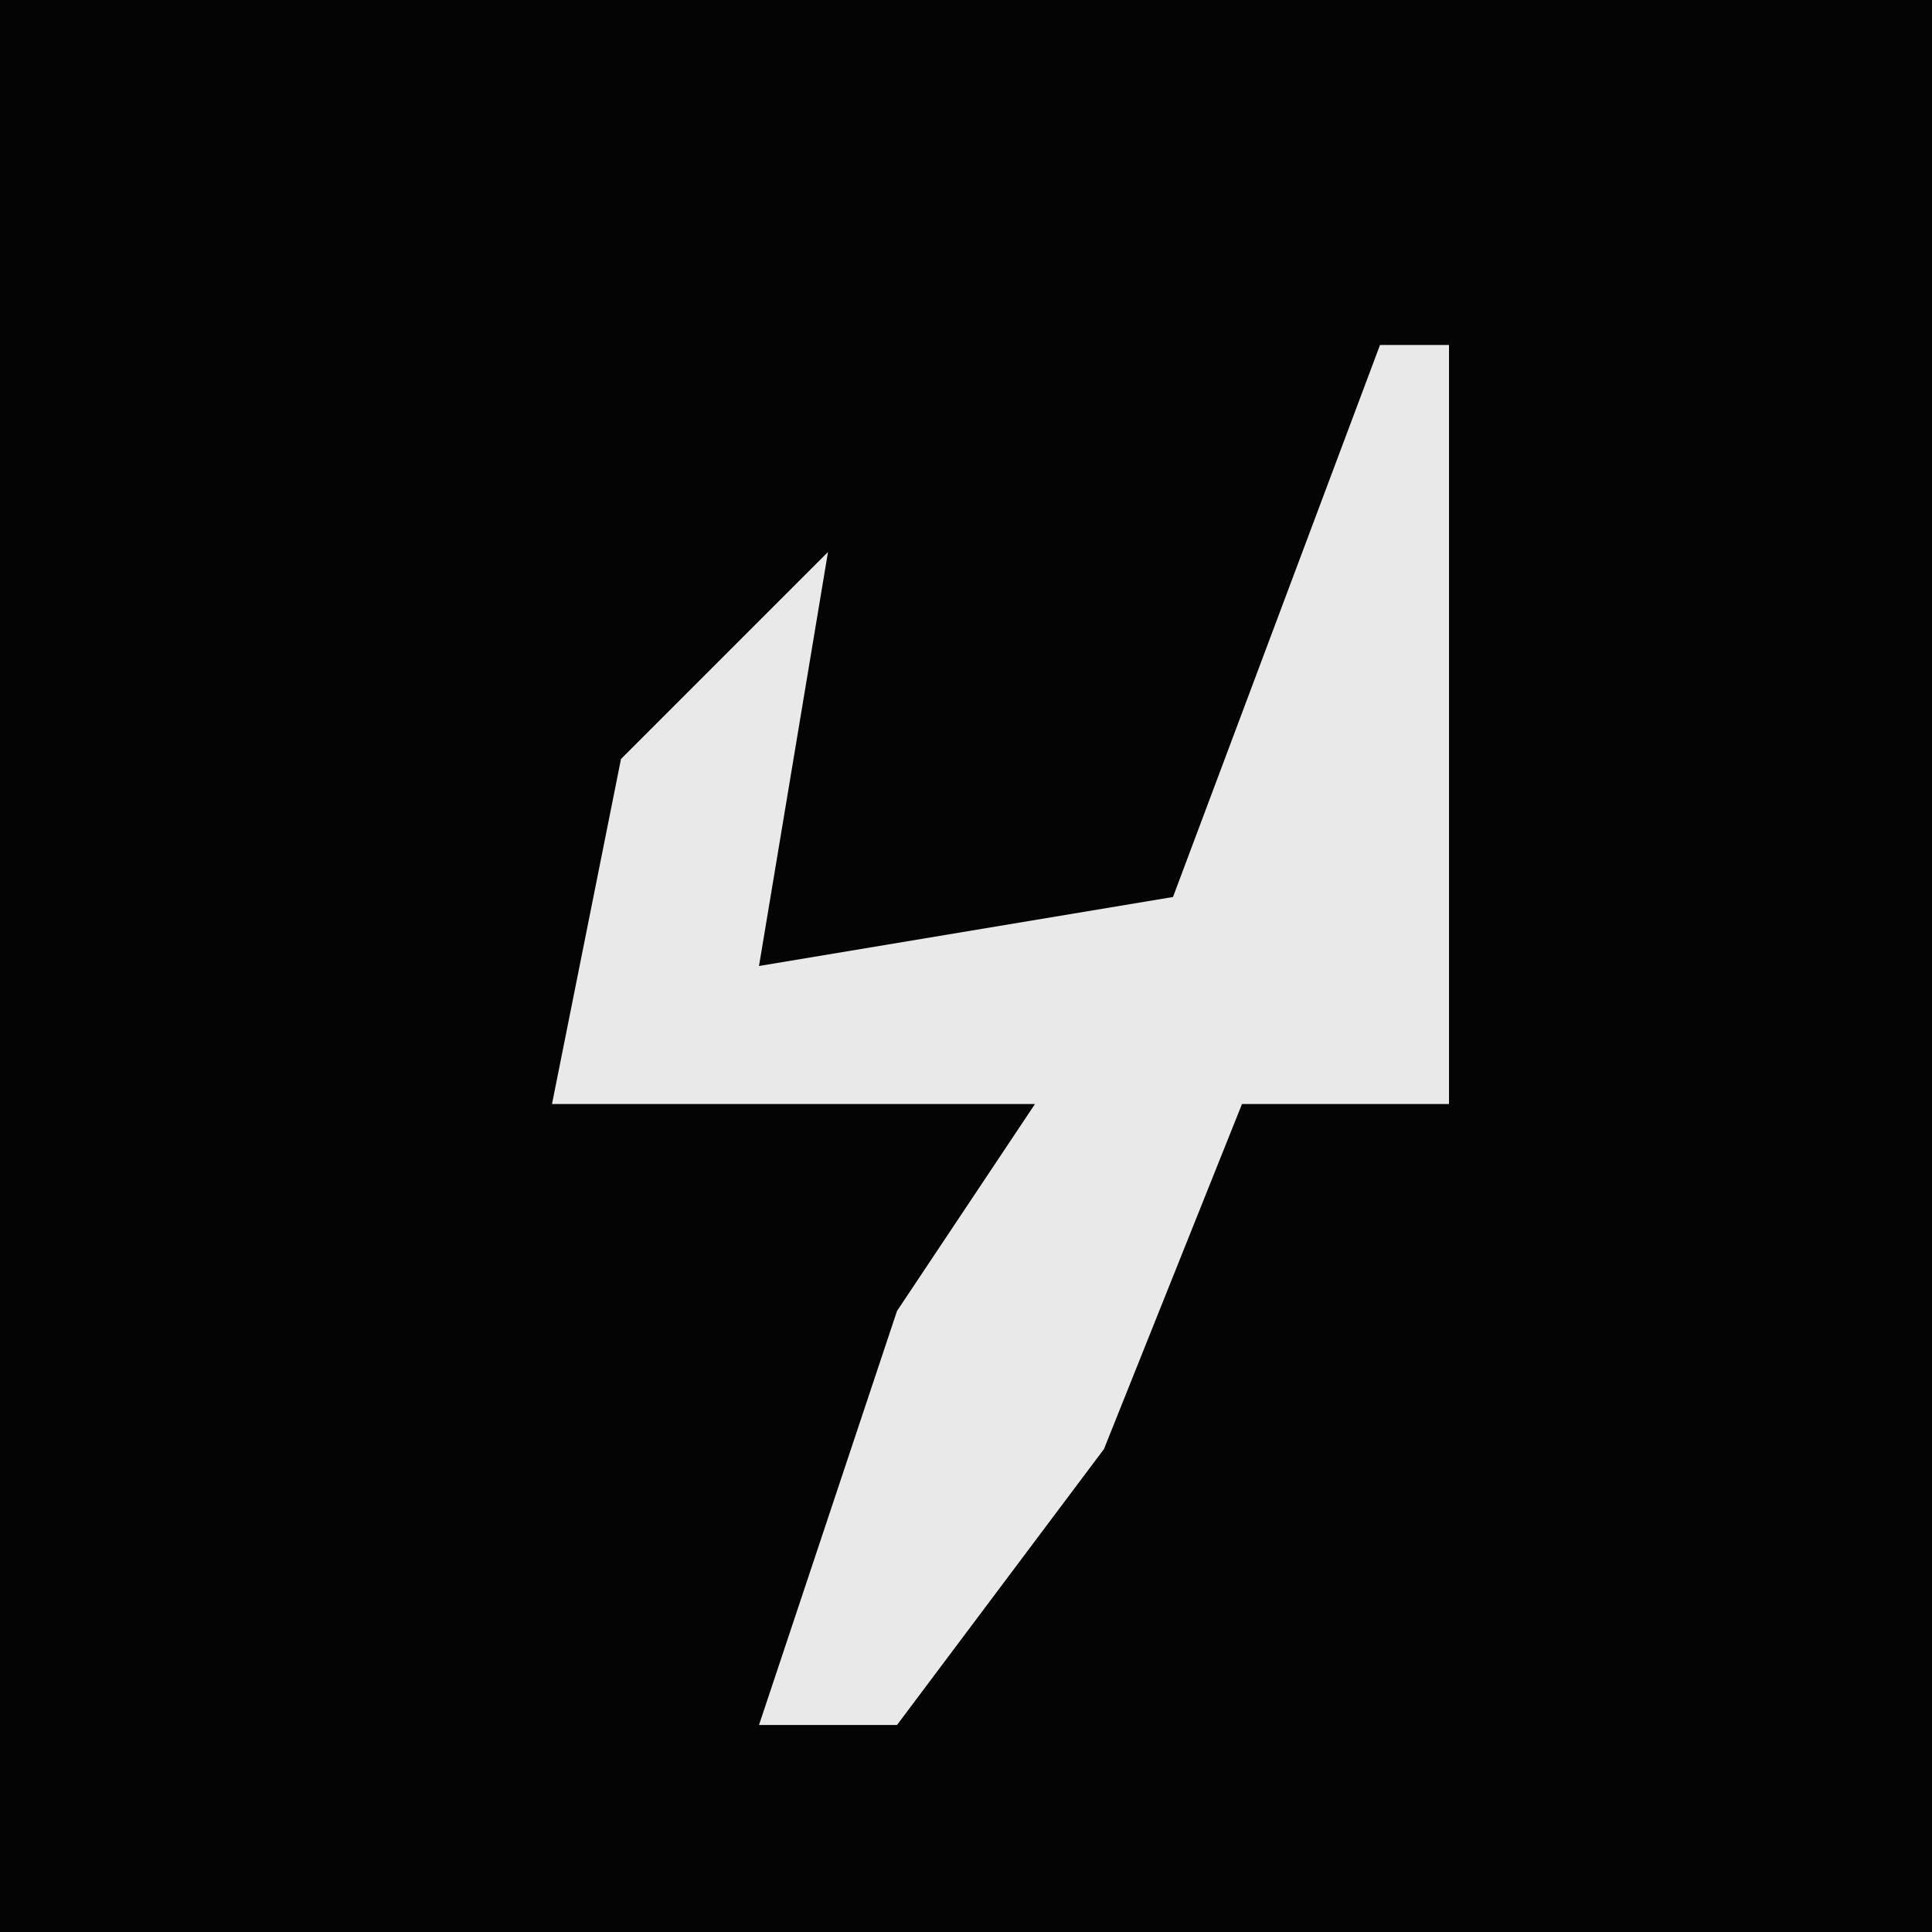 <?xml version="1.0" encoding="UTF-8"?>
<svg version="1.1" xmlns="http://www.w3.org/2000/svg" width="28" height="28">
<path d="M0,0 L28,0 L28,28 L0,28 Z " fill="#040404" transform="translate(0,0)"/>
<path d="M0,0 L1,0 L1,11 L-2,11 L-4,16 L-7,20 L-9,20 L-7,14 L-5,11 L-12,11 L-11,6 L-8,3 L-9,9 L-3,8 Z " fill="#E9E9E9" transform="translate(20,5)"/>
</svg>
